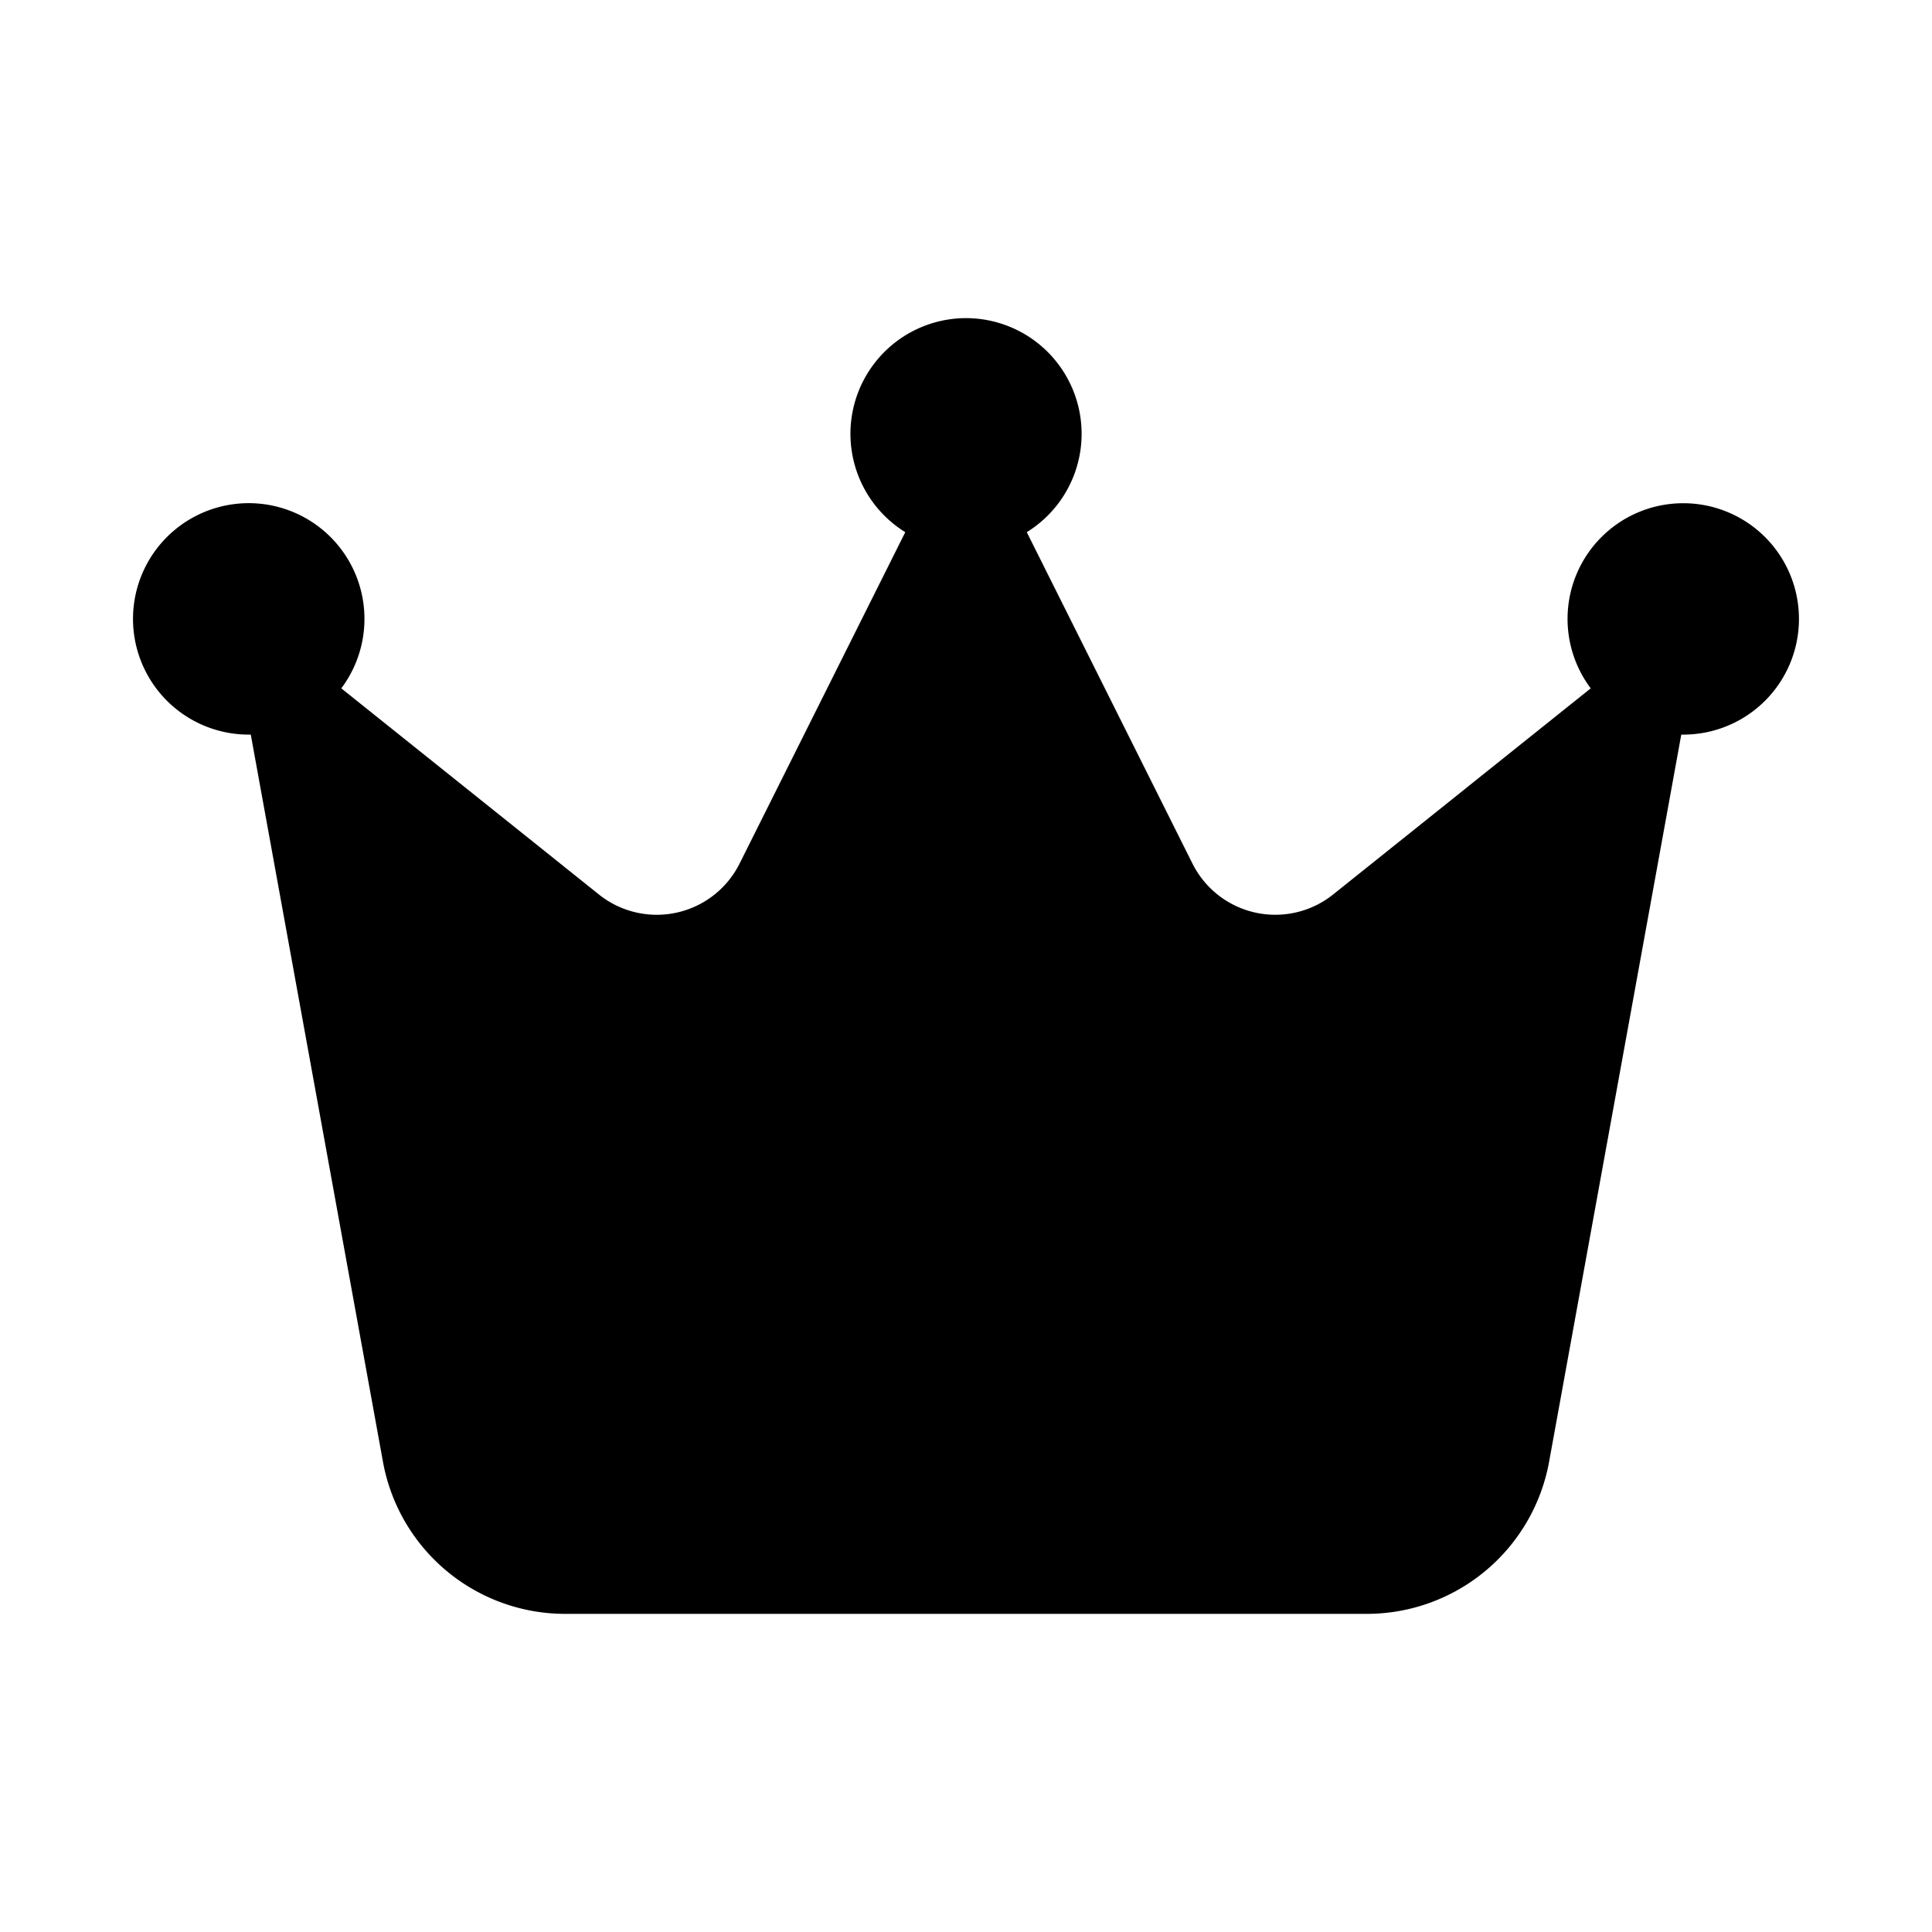 <svg xmlns="http://www.w3.org/2000/svg" xml:space="preserve" width="250" height="250" viewBox="0 0 66.146 66.146"><g style="display:inline" transform="translate(-1370.68 -313.296)"><rect width="66.146" height="66.146" x="1470.329" y="-2.965" fill="none" ry="0" style="display:inline;fill:#fff;fill-opacity:0;stroke-width:.354;stroke-linecap:round" transform="translate(-99.648 316.26)"/><path d="M1405.834 331.516a3.96 3.96 0 0 0-2.08-7.328 3.96 3.96 0 0 0-2.08 7.328l-5.673 11.347a3.17 3.17 0 0 1-4.813 1.06l-8.823-7.06a3.962 3.962 0 1 0-3.168 1.584h.069l4.525 24.894a6.34 6.34 0 0 0 6.238 5.209h27.45a6.346 6.346 0 0 0 6.238-5.209l4.525-24.894h.069a3.96 3.96 0 0 0 3.96-3.96 3.96 3.96 0 0 0-3.96-3.962 3.96 3.96 0 0 0-3.169 6.338l-8.823 7.06a3.17 3.17 0 0 1-4.812-1.06z" style="stroke-width:.099"/></g></svg>